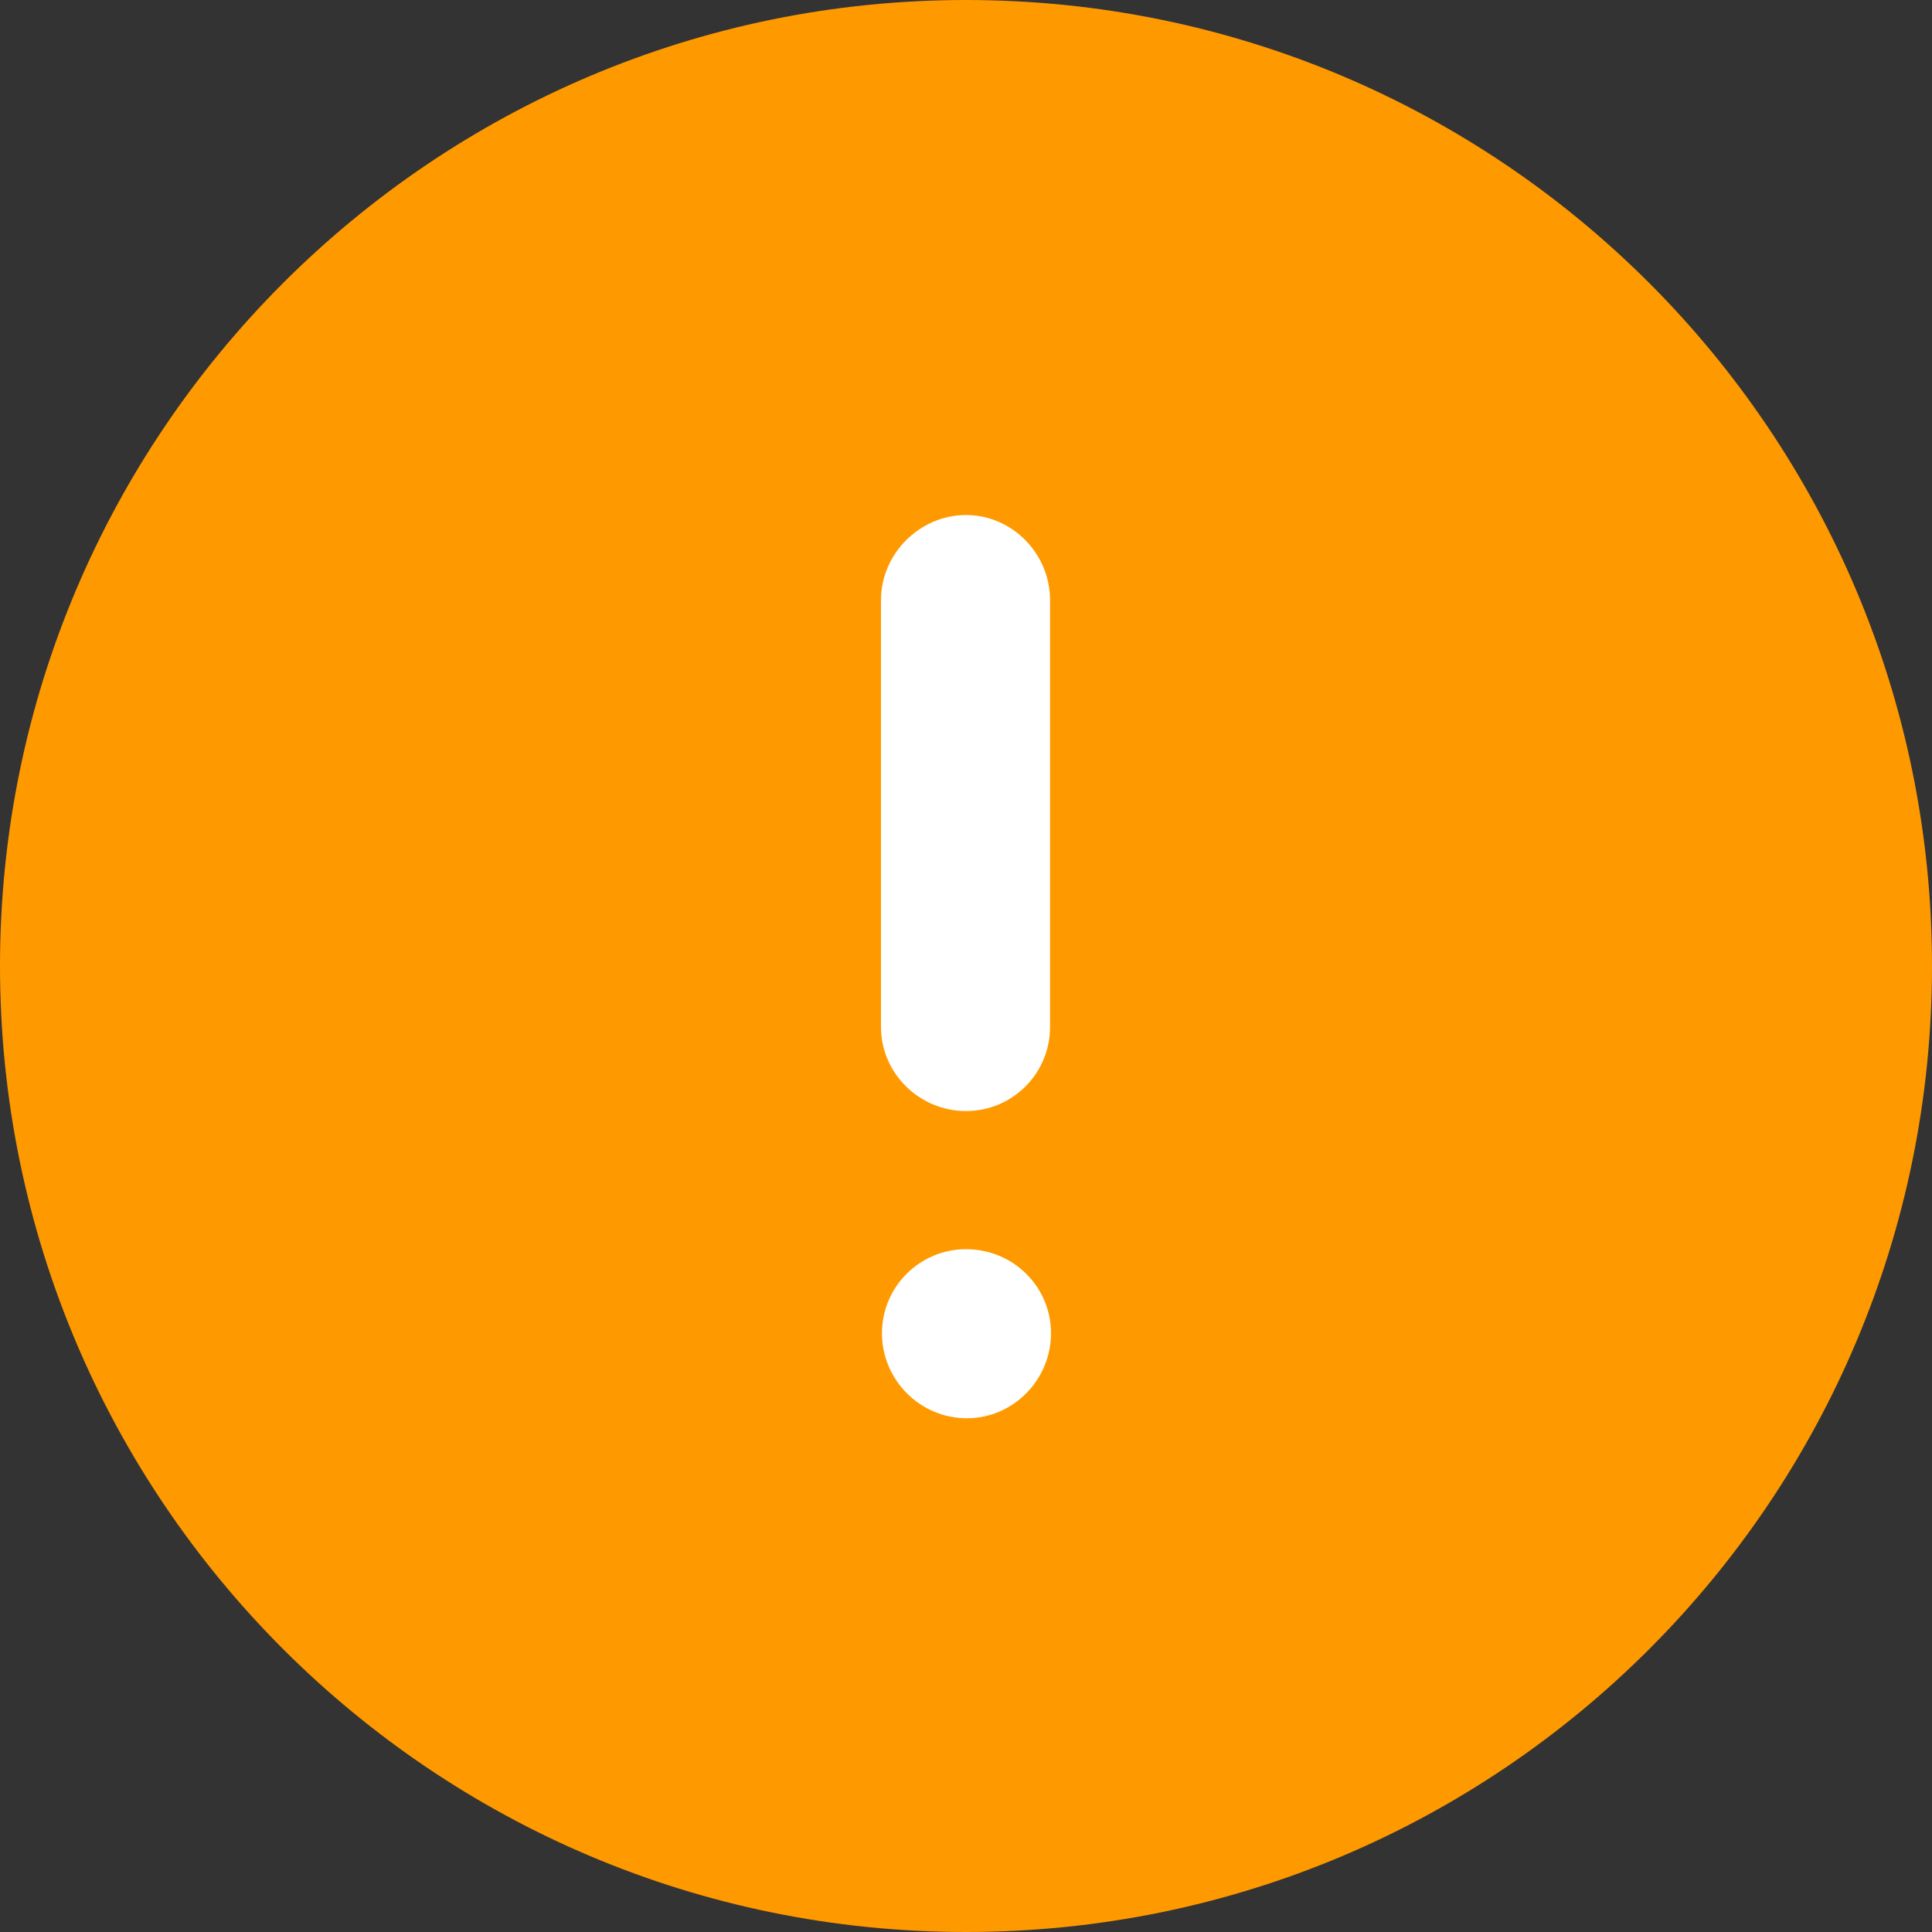 <svg width="12" height="12" viewBox="0 0 12 12" fill="none" xmlns="http://www.w3.org/2000/svg">
<rect x="0" y="0" width="12" height="12" fill="#333333" stroke="none"/>
<path fill-rule="evenodd" clip-rule="evenodd" d="M6 0C2.688 0 0 2.689 0 6C0 9.313 2.688 12 6 12C9.318 12 12 9.313 12 6C12 2.689 9.318 0 6 0Z" fill="#FF9900"/>
<path fill-rule="evenodd" clip-rule="evenodd" d="M6 3.199C5.712 3.199 5.472 3.44 5.472 3.727V6.379C5.472 6.668 5.712 6.901 6 6.901C6.288 6.901 6.522 6.668 6.522 6.379V3.727C6.522 3.44 6.288 3.199 6 3.199ZM5.478 8.281C5.478 8.569 5.712 8.809 6.006 8.809C6.294 8.809 6.528 8.569 6.528 8.281C6.528 7.993 6.294 7.759 6 7.759C5.712 7.759 5.478 7.993 5.478 8.281Z" fill="white"/>
</svg>
